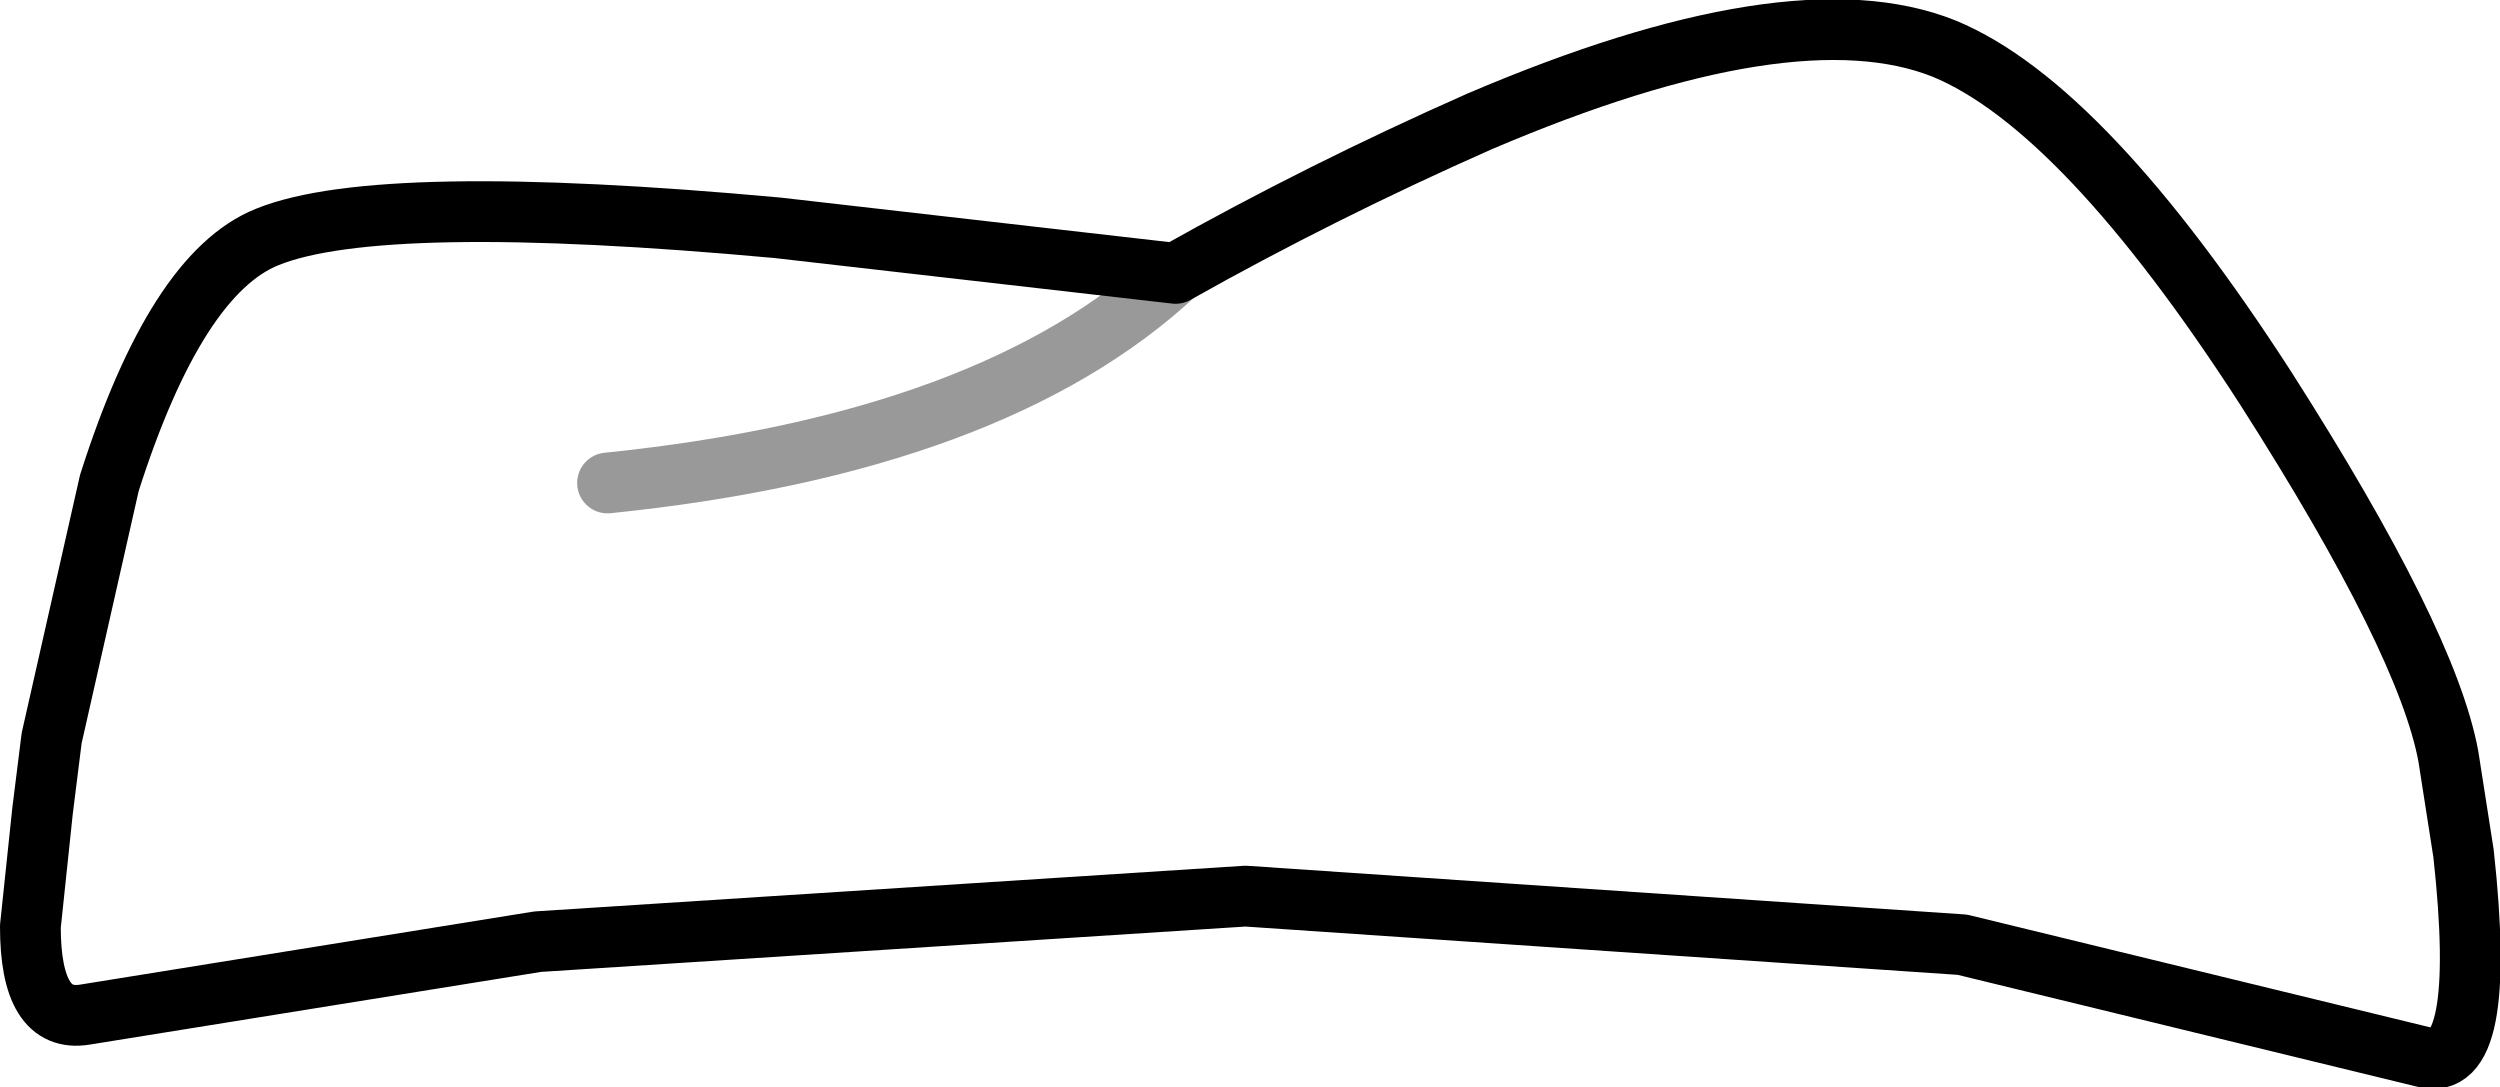 <?xml version="1.0" encoding="UTF-8" standalone="no"?>
<svg xmlns:xlink="http://www.w3.org/1999/xlink" height="17.9px" width="41.15px" xmlns="http://www.w3.org/2000/svg">
  <g transform="matrix(1.0, 0.0, 0.0, 1.0, 20.65, 12.45)">
    <path d="M3.7 -10.45 Q8.85 -12.65 11.35 -11.65 13.65 -10.7 16.65 -6.05 19.3 -1.9 19.65 0.0 L19.9 1.6 Q20.3 5.25 19.25 4.95 L11.65 3.1 -0.15 2.3 -11.8 3.05 -19.25 4.25 Q-20.15 4.4 -20.15 2.8 L-19.95 0.9 -19.8 -0.3 -18.85 -4.5 Q-17.75 -7.95 -16.25 -8.55 -14.4 -9.3 -7.85 -8.7 L-1.3 -7.95 Q1.1 -9.3 3.7 -10.45" fill="#ffffff" fill-opacity="0.0" fill-rule="evenodd" stroke="none"/>
    <path d="M3.7 -10.45 Q1.1 -9.3 -1.3 -7.95 L-7.85 -8.7 Q-14.4 -9.3 -16.25 -8.55 -17.75 -7.95 -18.85 -4.5 L-19.8 -0.3 -19.95 0.9 -20.15 2.8 Q-20.15 4.4 -19.25 4.25 L-11.8 3.05 -0.15 2.3 11.65 3.1 19.25 4.95 Q20.3 5.25 19.9 1.6 L19.65 0.0 Q19.3 -1.9 16.65 -6.05 13.65 -10.7 11.35 -11.65 8.85 -12.65 3.7 -10.45 Z" fill="none" stroke="#000000" stroke-linecap="round" stroke-linejoin="round" stroke-width="1.0"/>
    <path d="M-10.65 -4.5 Q-4.3 -5.15 -1.3 -7.95" fill="none" stroke="#000000" stroke-linecap="round" stroke-linejoin="round" stroke-opacity="0.4" stroke-width="1.0"/>
  </g>
</svg>
